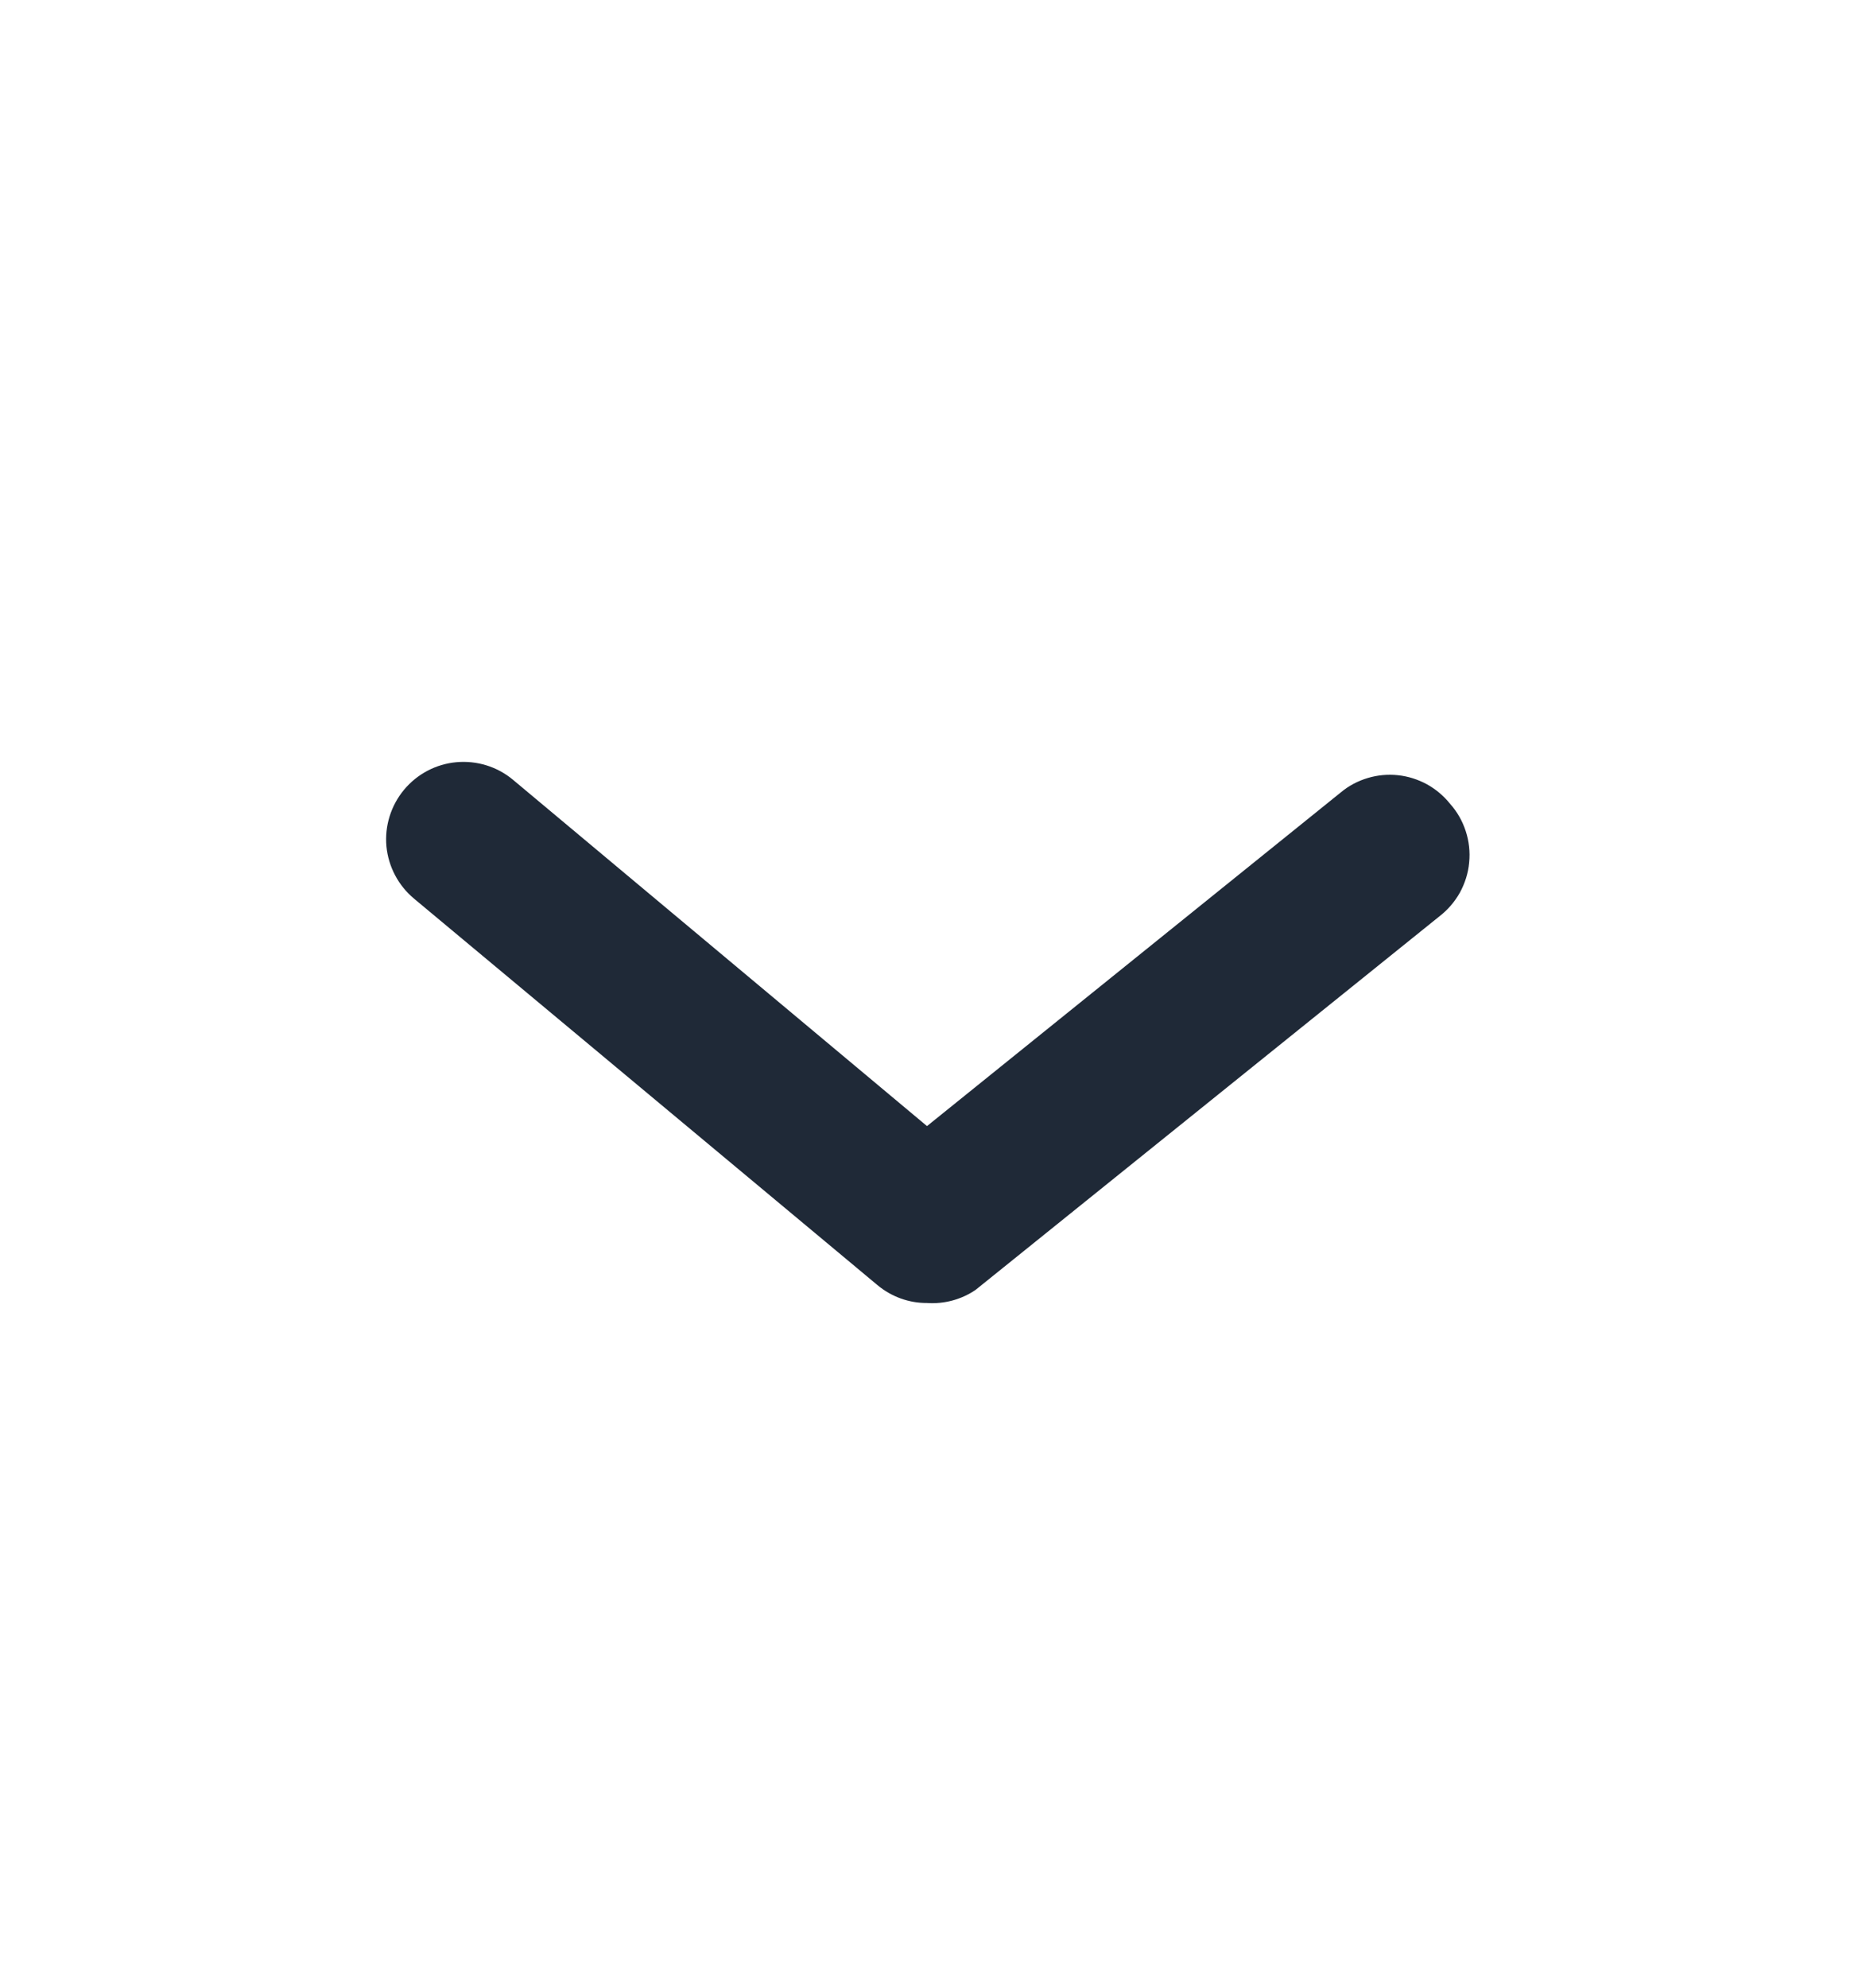 <svg width="14" height="15" viewBox="0 0 14 15" fill="none" xmlns="http://www.w3.org/2000/svg">
<path d="M7 9.833C6.864 9.834 6.732 9.786 6.627 9.699L3.127 6.782C3.008 6.683 2.933 6.541 2.918 6.387C2.904 6.233 2.952 6.079 3.051 5.96C3.15 5.841 3.292 5.766 3.446 5.752C3.601 5.738 3.754 5.785 3.873 5.884L7 8.498L10.127 5.978C10.186 5.929 10.255 5.893 10.329 5.871C10.402 5.849 10.48 5.842 10.556 5.85C10.633 5.858 10.707 5.882 10.774 5.918C10.841 5.955 10.901 6.005 10.949 6.065C11.003 6.125 11.043 6.195 11.068 6.272C11.093 6.348 11.102 6.429 11.094 6.509C11.087 6.589 11.062 6.666 11.024 6.736C10.984 6.807 10.931 6.868 10.867 6.917L7.367 9.734C7.26 9.807 7.13 9.842 7 9.833Z" fill="#1F2937"/>
</svg>
